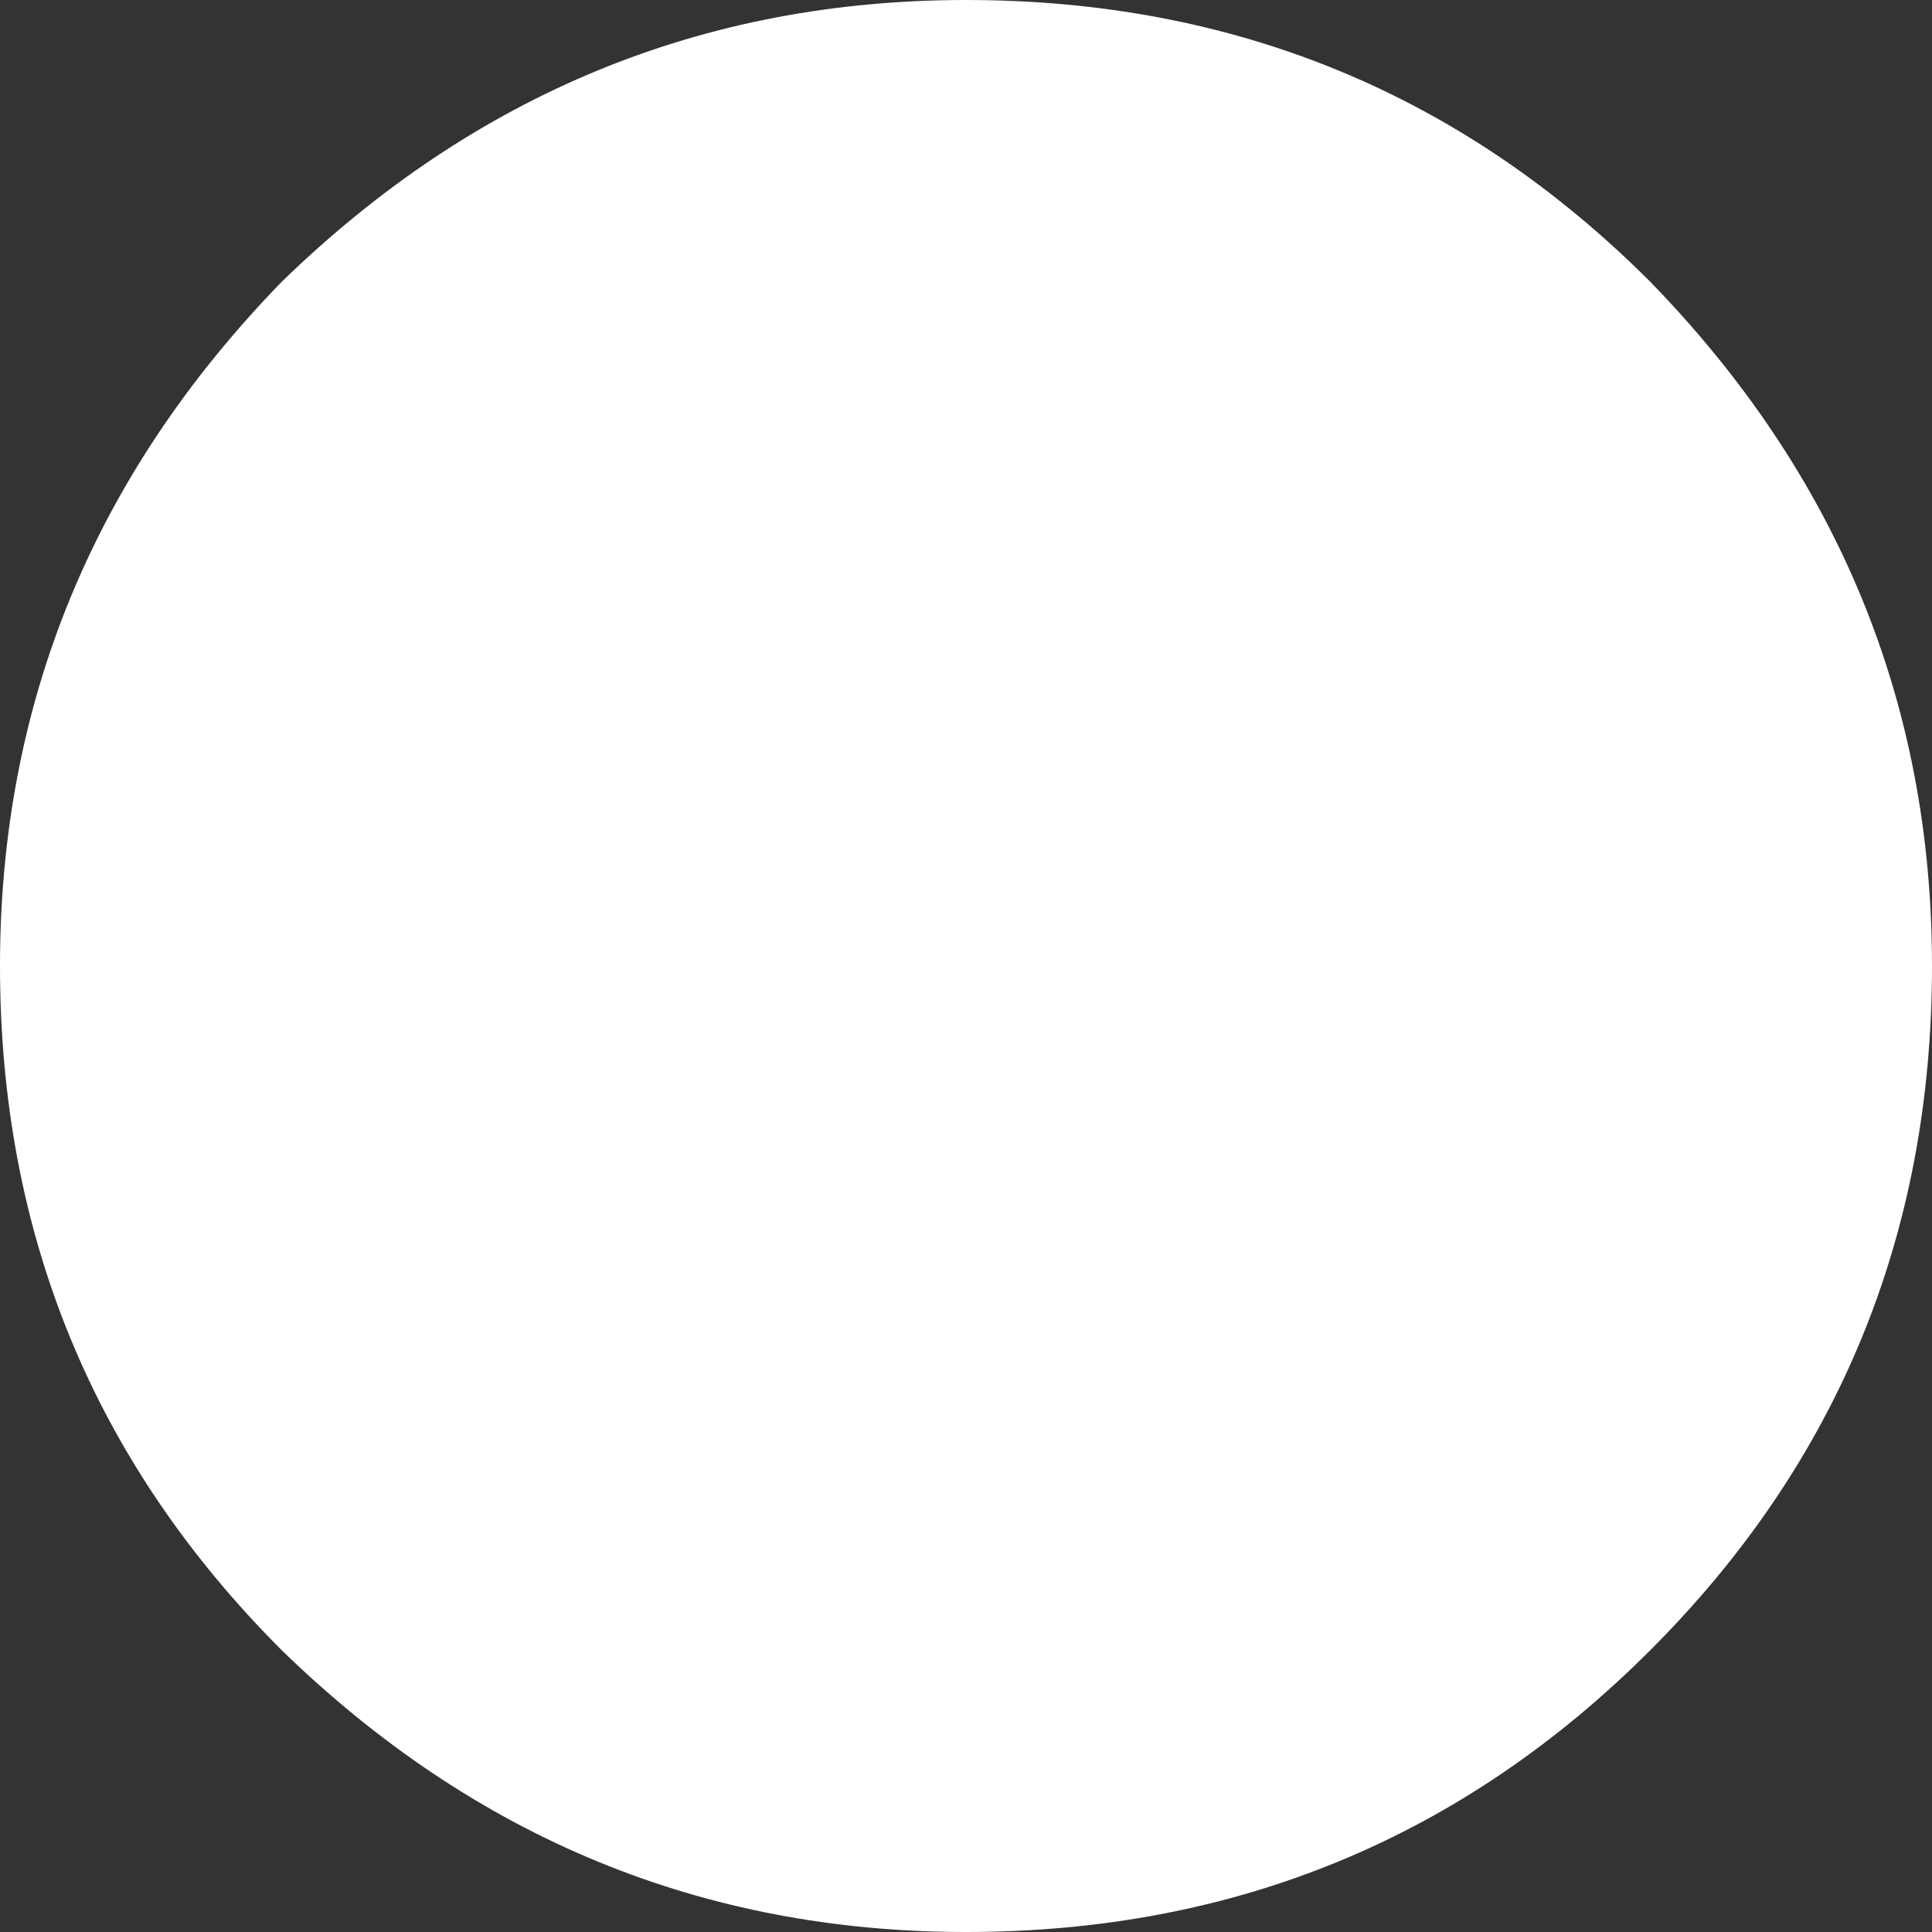 <?xml version="1.0" encoding="UTF-8" standalone="no"?>
<svg xmlns:xlink="http://www.w3.org/1999/xlink" height="12.0px" width="12.0px" xmlns="http://www.w3.org/2000/svg">
  <rect width="100%" height="100%" fill="#333333" stroke="none"/>
  <g transform="matrix(1.0, 0.0, 0.0, 1.0, 0.0, 0.0)">
    <path d="M10.25 10.25 Q8.5 12.0 6.0 12.0 3.55 12.0 1.75 10.25 0.0 8.5 0.0 6.0 0.0 3.55 1.75 1.75 3.55 0.0 6.0 0.0 8.5 0.0 10.25 1.75 12.0 3.55 12.0 6.0 12.0 8.5 10.25 10.25" fill="#ffffff" fill-rule="evenodd" stroke="none"/>
  </g>
</svg>
